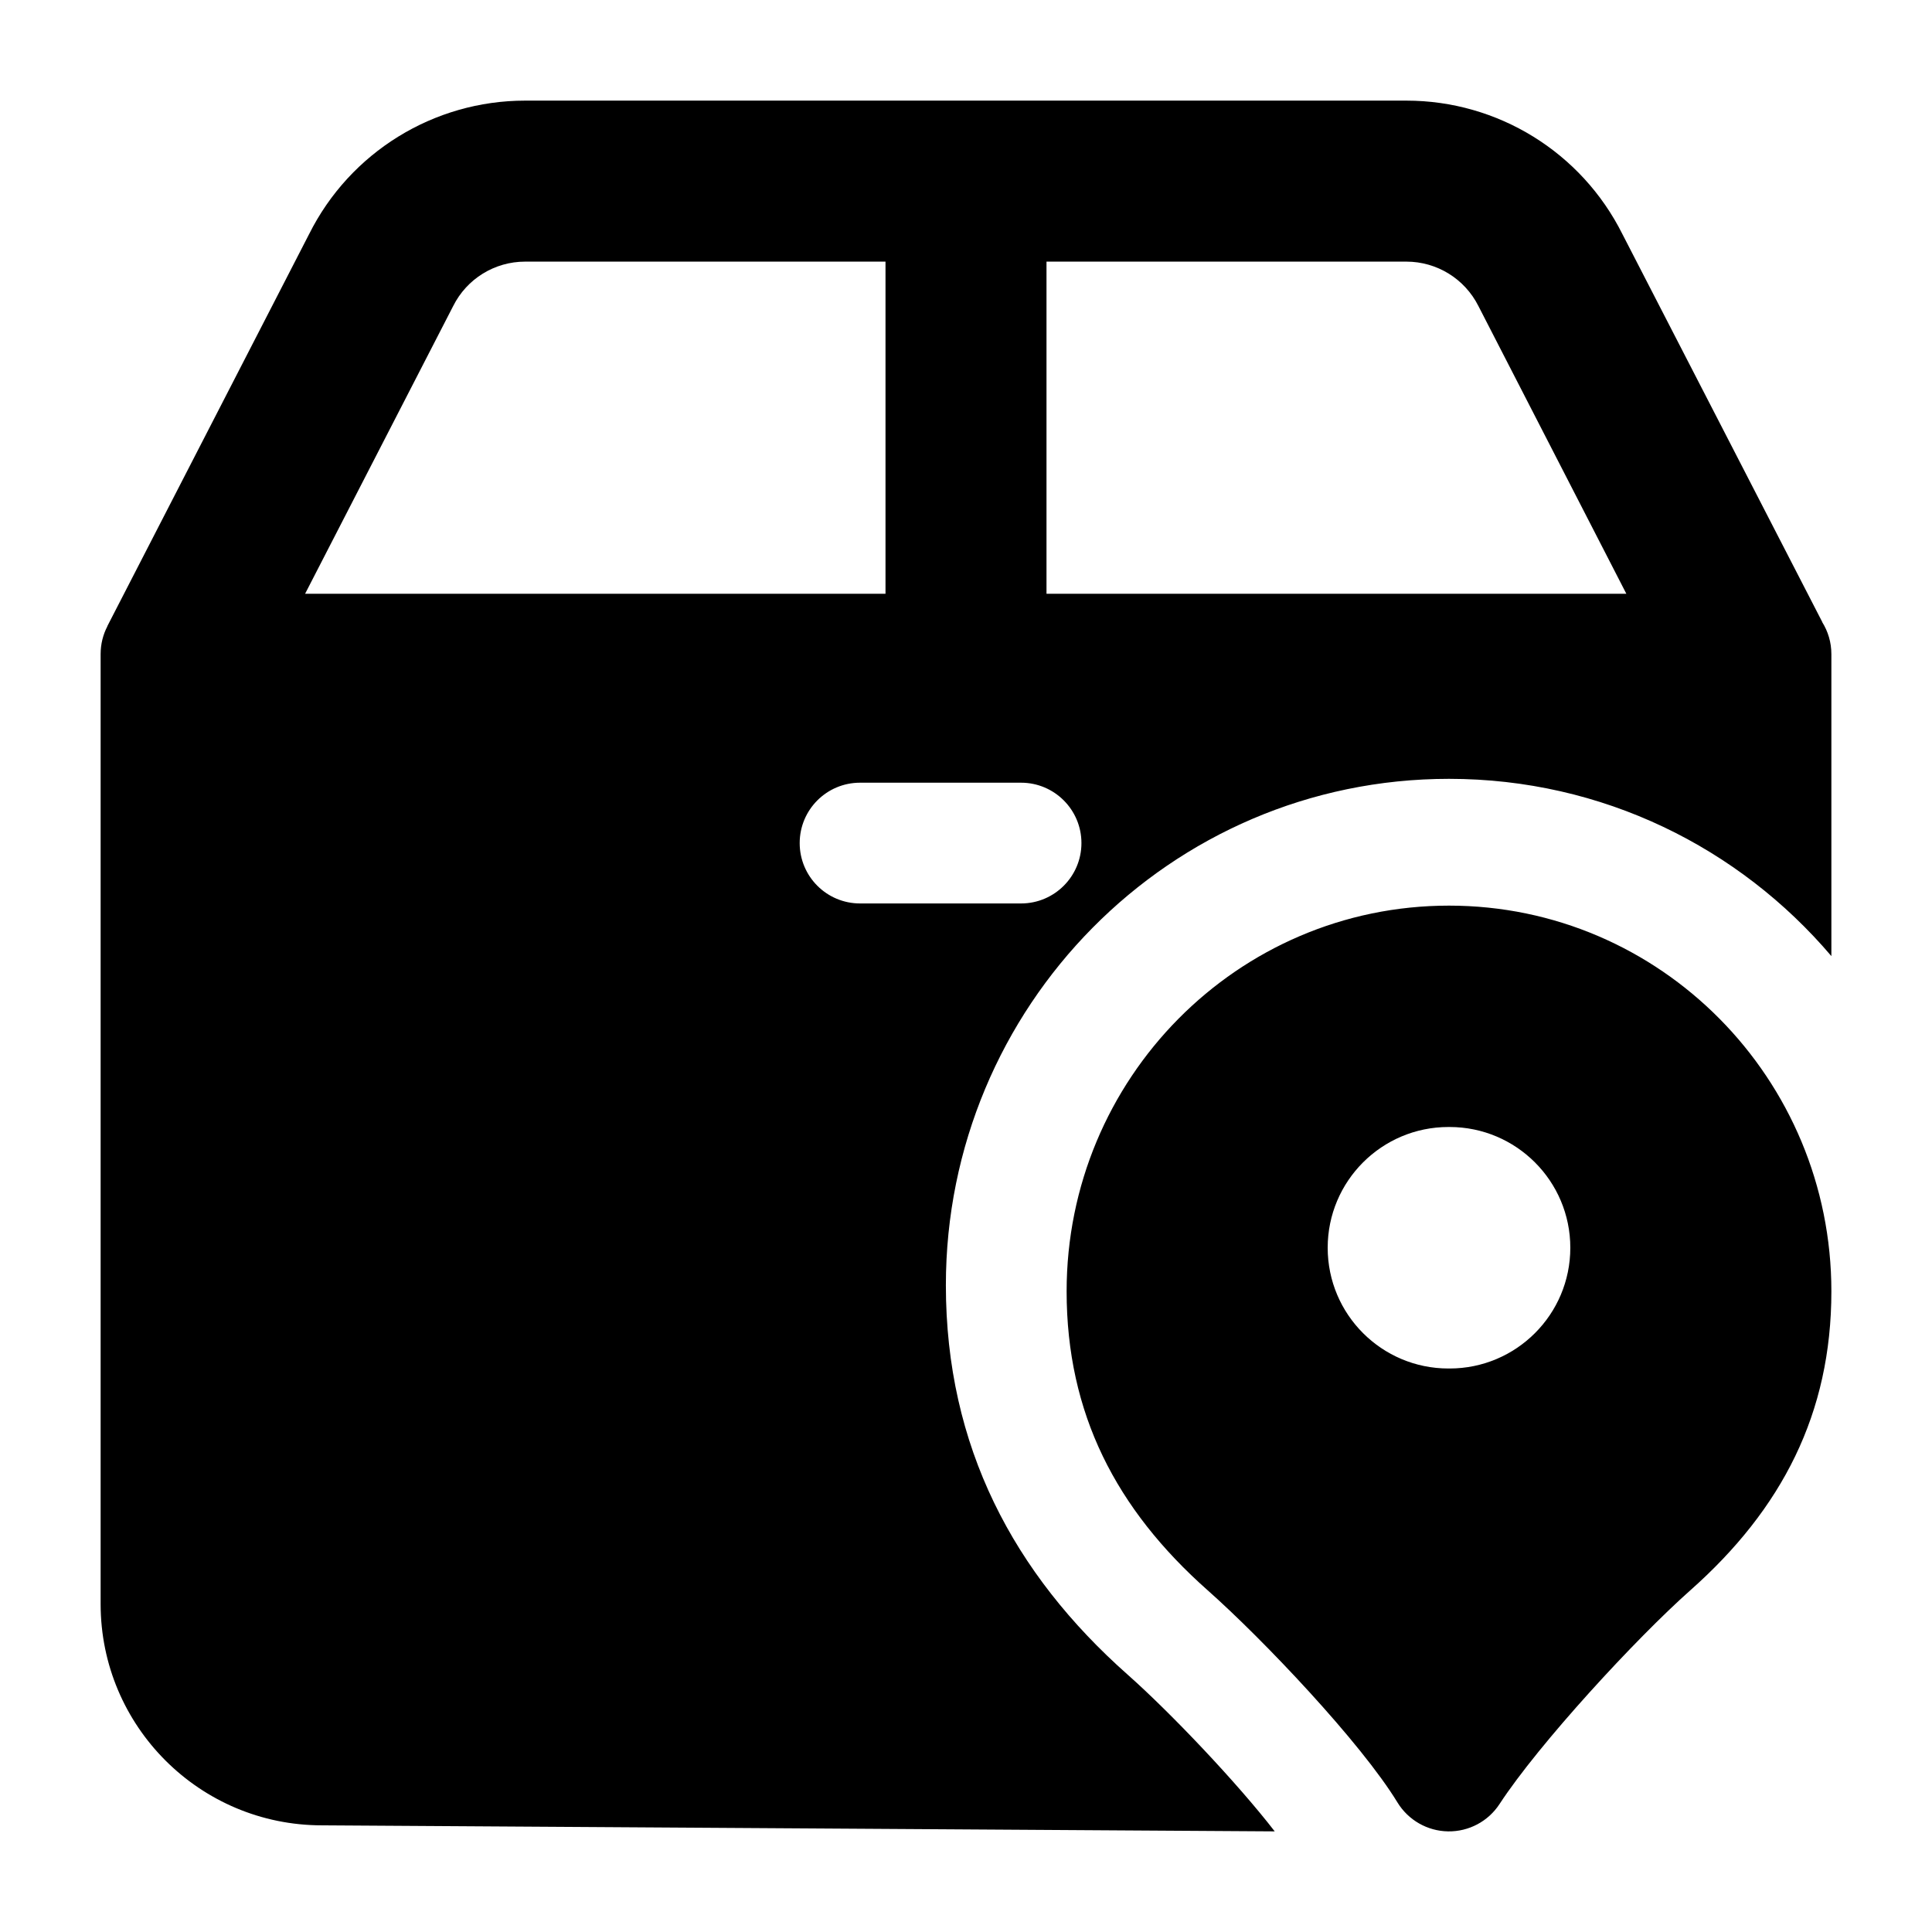 <svg width="24" height="24" viewBox="0 0 24 24" xmlns="http://www.w3.org/2000/svg">
    <path fill-rule="evenodd" clip-rule="evenodd" d="M22.636 7.728L22.637 7.727L20.154 2.908C19.646 1.892 18.608 1.25 17.471 1.25L6.523 1.25C5.387 1.25 4.348 1.892 3.84 2.908L1.333 7.779L1.334 7.78C1.28 7.883 1.25 8.001 1.25 8.126L1.25 19.925C1.25 21.444 2.481 22.675 4 22.675L15.835 22.75C15.37 22.148 14.542 21.276 14.008 20.803C12.593 19.55 11.75 17.97 11.75 15.965C11.75 12.512 14.527 9.675 18 9.675C19.909 9.675 21.607 10.532 22.75 11.877L22.75 8.126C22.75 7.979 22.708 7.843 22.636 7.728ZM6.523 3.25C6.144 3.25 5.798 3.464 5.629 3.803L3.79 7.376L11 7.376L11 3.25L6.523 3.25ZM13 7.376L20.203 7.376L18.366 3.803C18.196 3.464 17.85 3.25 17.471 3.25L13 3.25L13 7.376ZM9.934 10.473C9.934 10.059 10.269 9.723 10.684 9.723L12.684 9.723C13.098 9.723 13.434 10.059 13.434 10.473C13.434 10.887 13.098 11.223 12.684 11.223L10.684 11.223C10.269 11.223 9.934 10.887 9.934 10.473ZM13.25 16.041C13.25 13.402 15.37 11.25 18 11.25C20.63 11.25 22.75 13.402 22.75 16.041C22.75 17.559 22.136 18.747 20.997 19.756C20.325 20.352 19.119 21.659 18.628 22.41C18.487 22.626 18.246 22.754 17.988 22.75C17.731 22.746 17.494 22.61 17.36 22.391C16.905 21.645 15.689 20.364 15.003 19.756C13.864 18.747 13.25 17.559 13.25 16.041ZM16.493 15.5C16.493 14.672 17.165 14 17.993 14H18.007C18.835 14 19.507 14.672 19.507 15.5C19.507 16.329 18.835 17 18.007 17H17.993C17.165 17 16.493 16.329 16.493 15.5Z"/>
</svg>

